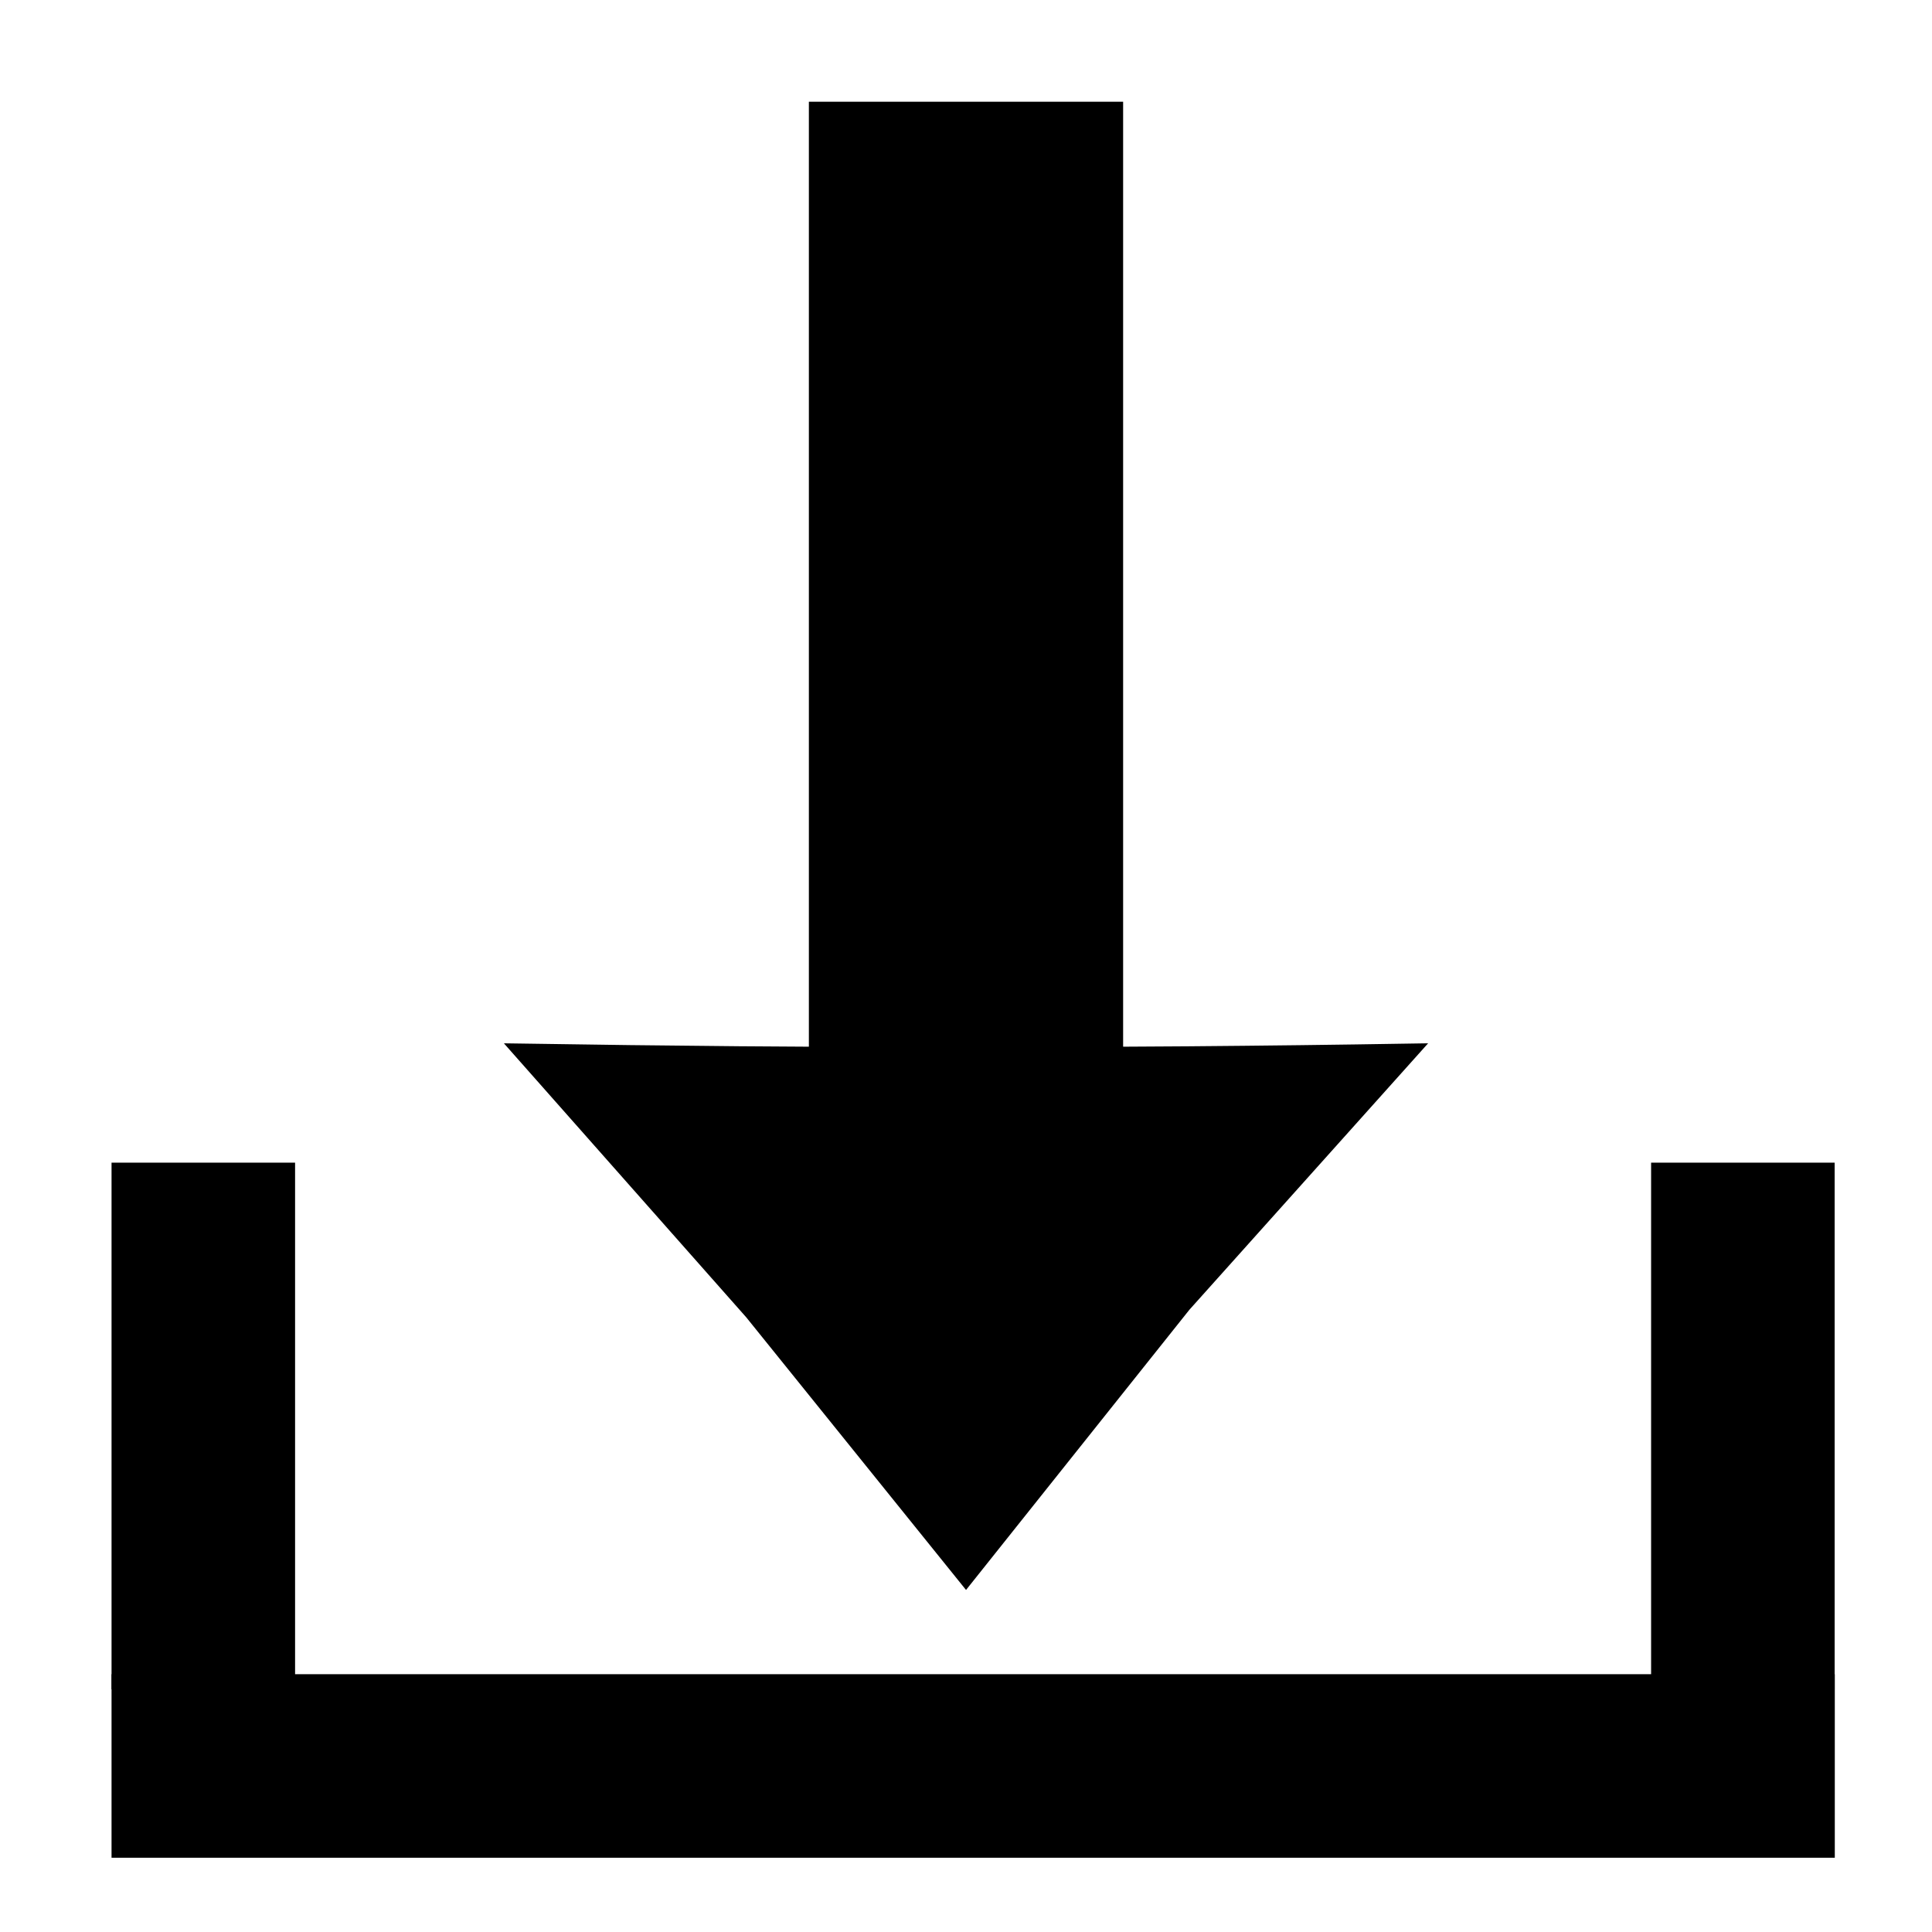 <?xml version="1.0" encoding="UTF-8"?>
<svg id="Laag_1" data-name="Laag 1" xmlns="http://www.w3.org/2000/svg" version="1.1" viewBox="0 0 128 128">
  <defs>
    <style>
      .cls-1 {
        fill: #000000;
        stroke: #000000;
        stroke-miterlimit: 10;
      }
    </style>
  </defs>
  <g>
    <rect class="cls-1" x="54.09" y="7.24" width="19.82" height="62.4"/>
    <path class="cls-1" d="M63.68,69.88c10.14,0,20.08-.08,29.8-.24-5.02,5.6-10.04,11.21-15.06,16.81-4.81,6.03-9.61,12.06-14.42,18.09-4.73-5.86-9.45-11.72-14.18-17.59-5.1-5.77-10.21-11.54-15.31-17.31,9.52.15,19.25.24,29.17.24Z"/>
  </g>
  <g>
    <rect class="cls-1" x="7.89" y="111.42" width="113.17" height="11.16"/>
    <rect class="cls-1" x="-3.48" y="88.89" width="33.89" height="11.16" transform="translate(-81 107.94) rotate(-90)"/>
    <rect class="cls-1" x="98.53" y="88.89" width="33.89" height="11.16" transform="translate(21 209.95) rotate(-90)"/>
  </g>
</svg>